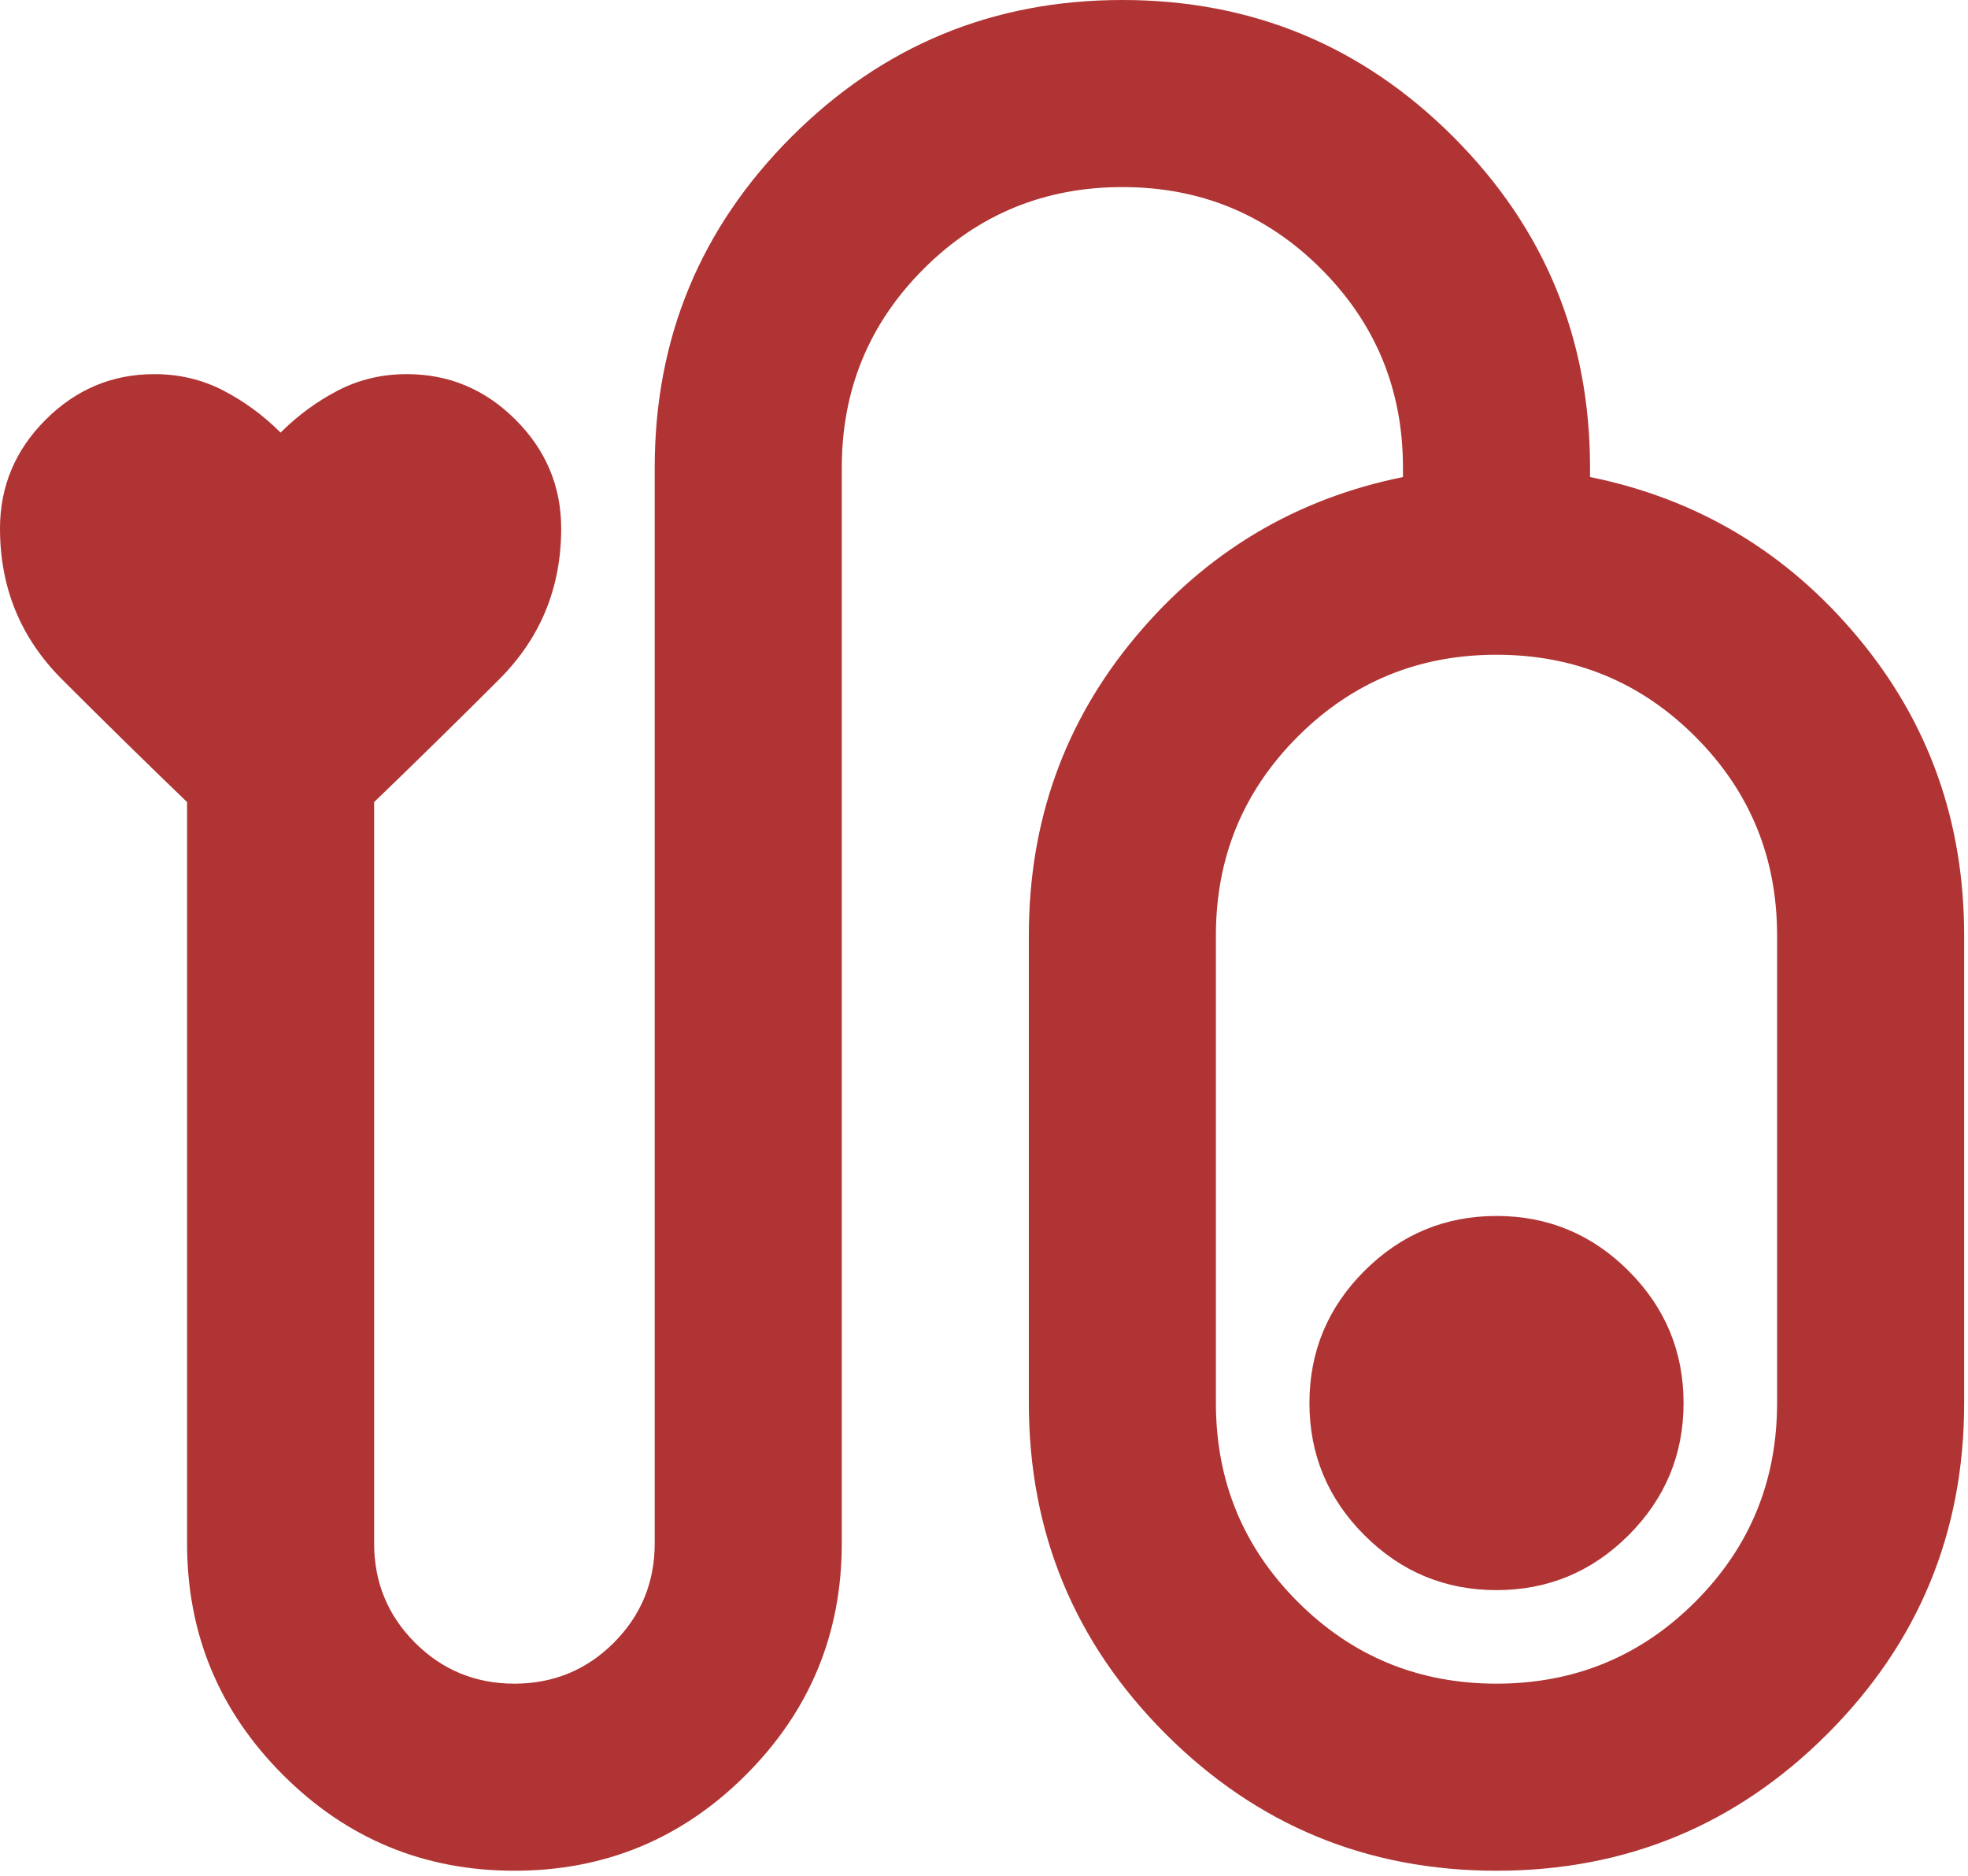 <svg width="128" height="122" viewBox="0 0 128 122" fill="none" xmlns="http://www.w3.org/2000/svg">
<path d="M33.458 121.667C27.578 121.667 22.559 119.588 18.402 115.431C14.245 111.274 12.167 106.256 12.167 100.375V52.165C9.429 49.529 6.717 46.867 4.03 44.18C1.343 41.493 0 38.224 0 34.371C0 31.633 0.989 29.276 2.966 27.299C4.943 25.322 7.3 24.333 10.037 24.333C11.66 24.333 13.155 24.688 14.524 25.398C15.893 26.108 17.135 27.02 18.25 28.135C19.365 27.02 20.607 26.108 21.976 25.398C23.345 24.688 24.84 24.333 26.462 24.333C29.2 24.333 31.557 25.322 33.534 27.299C35.511 29.276 36.5 31.633 36.5 34.371C36.5 38.224 35.157 41.493 32.47 44.18C29.783 46.867 27.071 49.529 24.333 52.165V100.375C24.333 102.91 25.221 105.064 26.995 106.839C28.769 108.613 30.924 109.5 33.458 109.5C35.993 109.5 38.148 108.613 39.922 106.839C41.696 105.064 42.583 102.91 42.583 100.375V30.417C42.583 22.001 45.549 14.828 51.48 8.897C57.411 2.966 64.585 0 73 0C81.415 0 88.588 2.966 94.52 8.897C100.451 14.828 103.417 22.001 103.417 30.417V31.025C110.413 32.444 116.217 35.917 120.83 41.443C125.443 46.968 127.75 53.432 127.75 60.833V91.25C127.75 99.665 124.784 106.839 118.853 112.77C112.922 118.701 105.749 121.667 97.333 121.667C88.918 121.667 81.745 118.701 75.814 112.77C69.882 106.839 66.917 99.665 66.917 91.25V60.833C66.917 53.432 69.223 46.968 73.837 41.443C78.45 35.917 84.254 32.444 91.25 31.025V30.417C91.25 25.347 89.476 21.038 85.927 17.49C82.379 13.941 78.069 12.167 73 12.167C67.931 12.167 63.621 13.941 60.073 17.49C56.524 21.038 54.75 25.347 54.75 30.417V100.375C54.75 106.256 52.672 111.274 48.515 115.431C44.358 119.588 39.339 121.667 33.458 121.667ZM97.333 109.5C102.403 109.5 106.712 107.726 110.26 104.177C113.809 100.628 115.583 96.32 115.583 91.25V60.833C115.583 55.764 113.809 51.455 110.26 47.906C106.712 44.358 102.403 42.583 97.333 42.583C92.264 42.583 87.955 44.358 84.406 47.906C80.858 51.455 79.083 55.764 79.083 60.833V91.25C79.083 96.32 80.858 100.628 84.406 104.177C87.955 107.726 92.264 109.5 97.333 109.5ZM97.333 79.083C93.987 79.083 91.123 80.275 88.741 82.657C86.358 85.04 85.167 87.904 85.167 91.25C85.167 94.596 86.358 97.46 88.741 99.843C91.123 102.225 93.987 103.417 97.333 103.417C100.679 103.417 103.543 102.225 105.926 99.843C108.309 97.46 109.5 94.596 109.5 91.25C109.5 87.904 108.309 85.04 105.926 82.657C103.543 80.275 100.679 79.083 97.333 79.083Z" fill="#B03434"/>
</svg>
